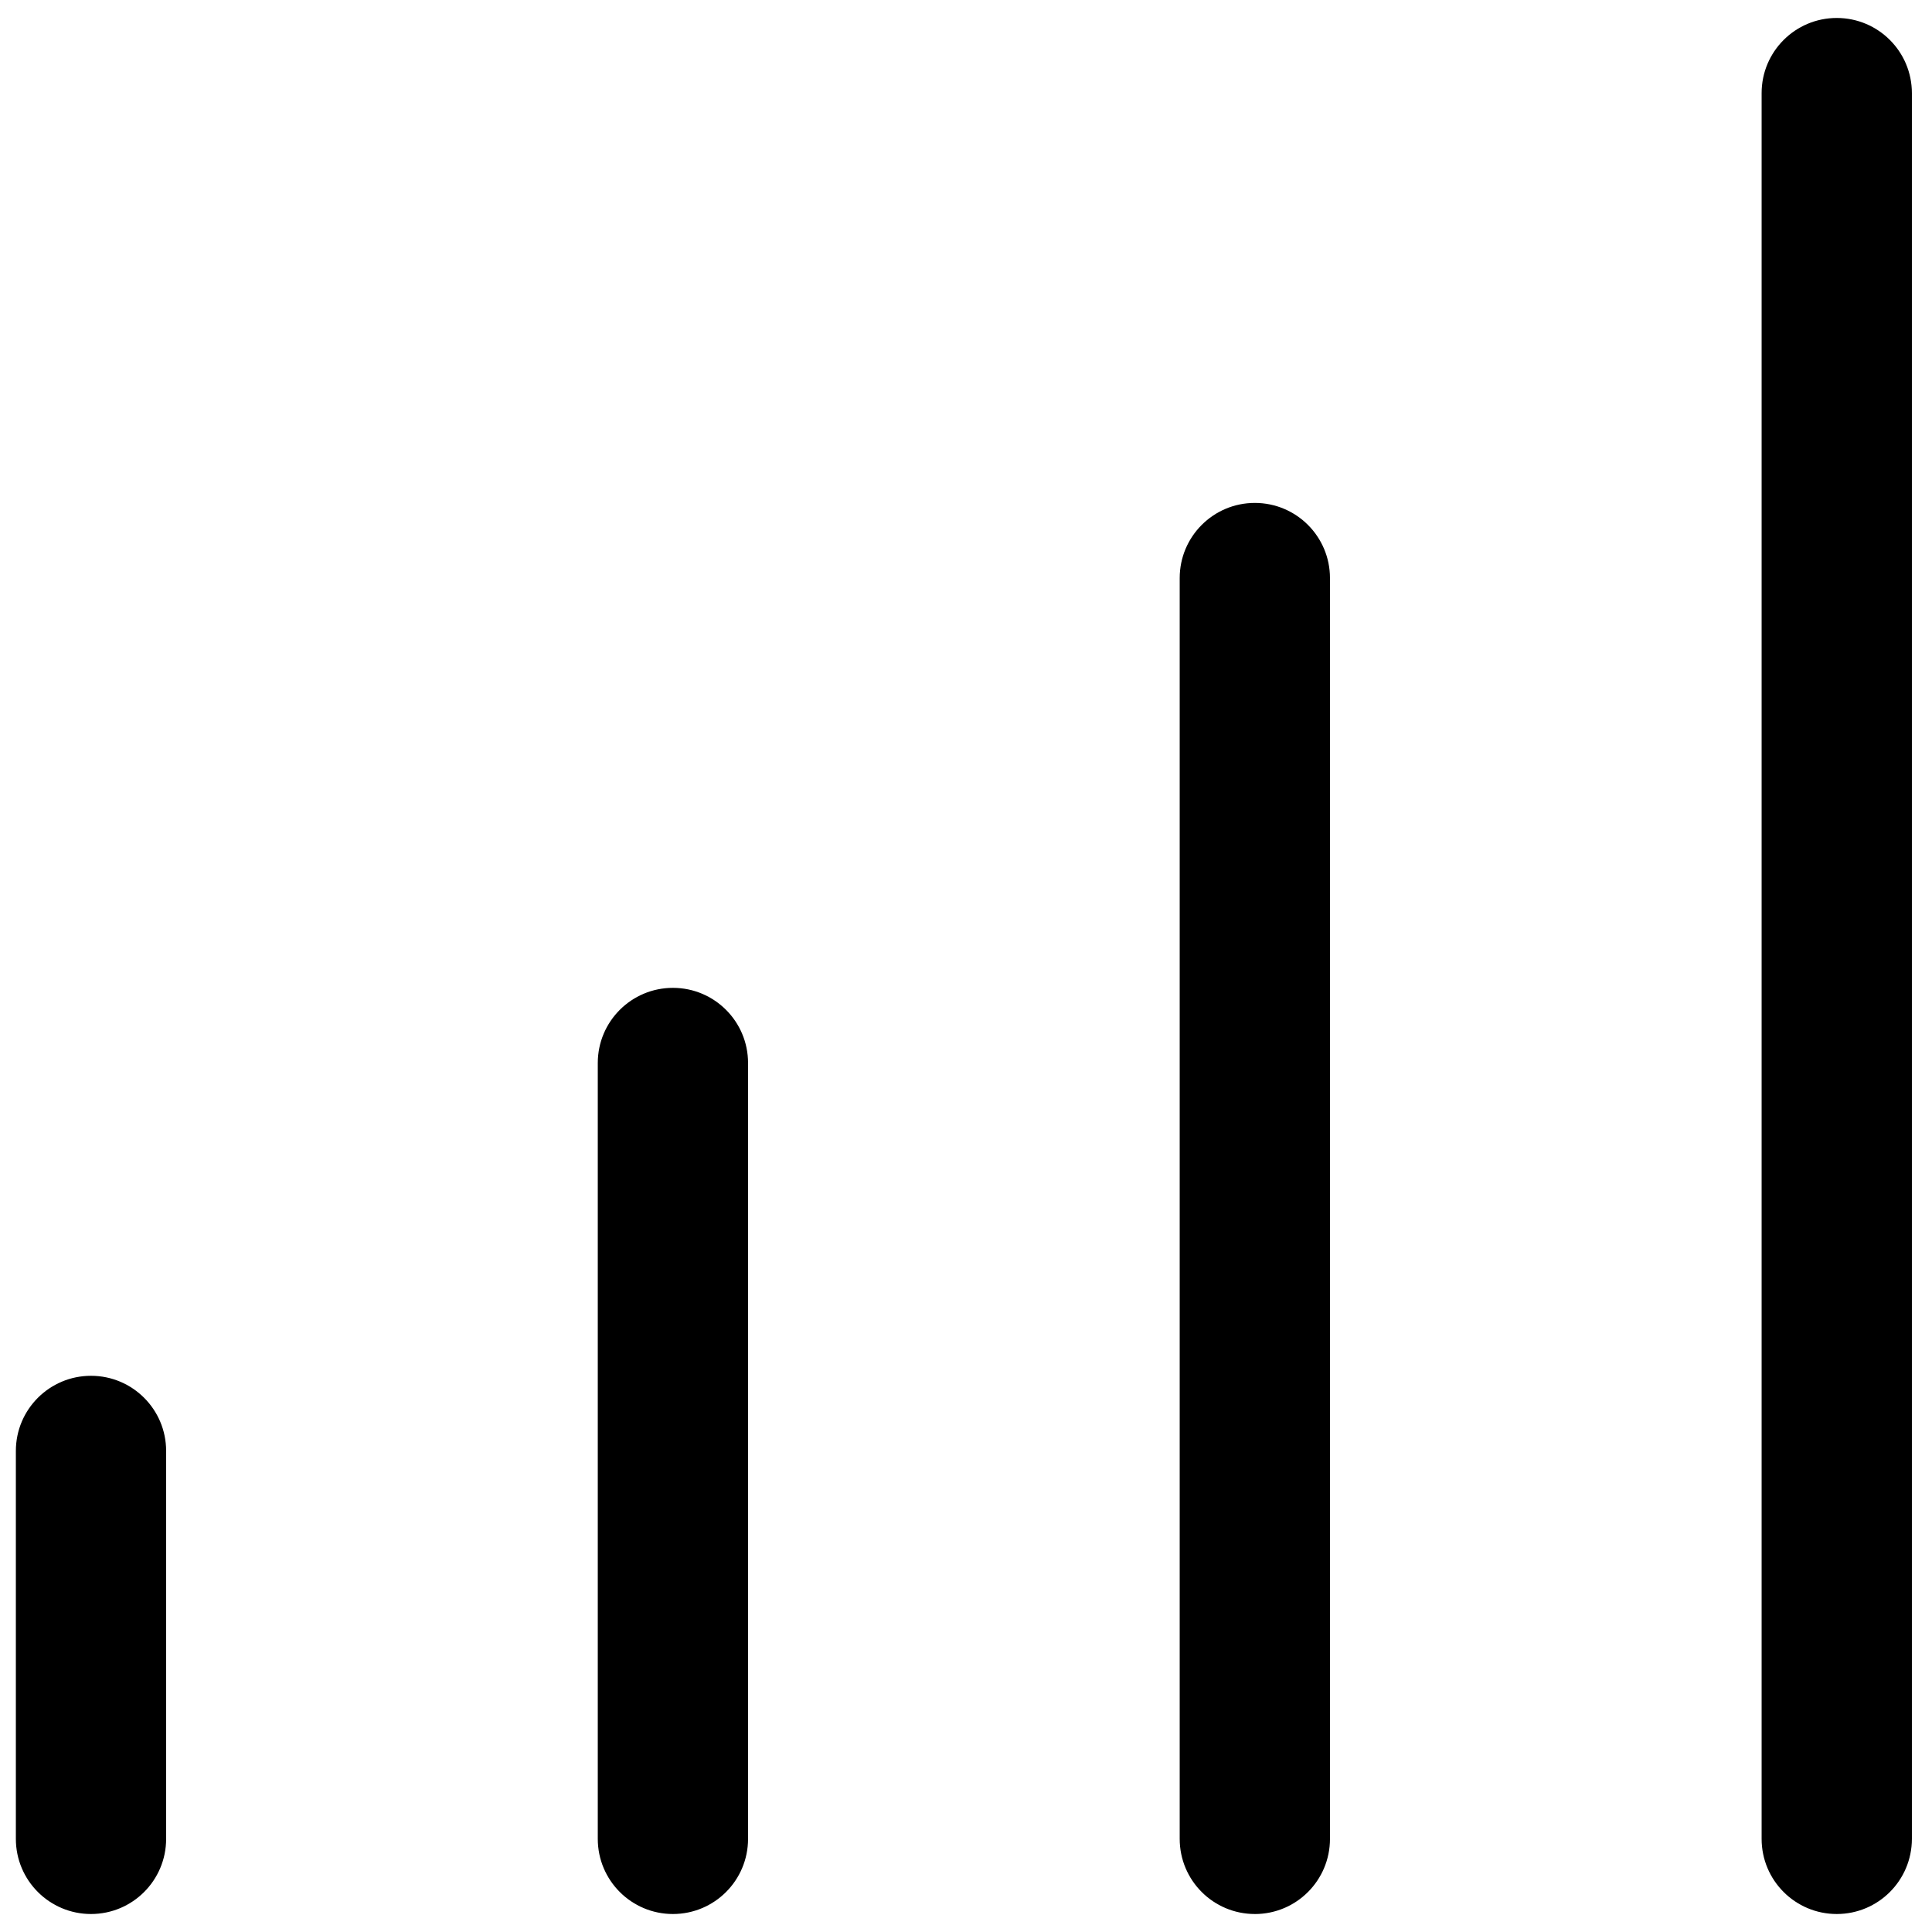 <?xml version="1.0" encoding="UTF-8"?>
<svg id="_Слой_2" data-name="Слой 2" xmlns="http://www.w3.org/2000/svg" xmlns:xlink="http://www.w3.org/1999/xlink" viewBox="0 0 900 900">
  <defs>
    <style>
      .cls-1 {
        clip-path: url(#clippath);
      }

      .cls-2 {
        fill: none;
      }

      .cls-3 {
        fill: #1d1d1b;
      }
    </style>
    <clipPath id="clippath">
      <rect class="cls-2" width="900" height="900"/>
    </clipPath>
  </defs>
  <g id="_Слой_1-2" data-name="Слой 1">
    <g>
      <path d="m855.63,891.62c-19.33,0-35-15.67-35-35V43.37c0-19.33,15.67-35,35-35s35,15.67,35,35v813.25c0,19.33-15.67,35-35,35Zm-271.08,0c-19.33,0-35-15.67-35-35V269.28c0-19.33,15.67-35,35-35s35,15.67,35,35v587.35c0,19.33-15.67,35-35,35Zm-271.08,0c-19.33,0-35-15.67-35-35v-361.44c0-19.33,15.67-35,35-35s35,15.67,35,35v361.44c0,19.33-15.67,35-35,35Zm-271.08,0c-19.33,0-35-15.67-35-35v-180.72c0-19.33,15.67-35,35-35s35,15.67,35,35v180.72c0,19.33-15.67,35-35,35Z"/>
    </g>
  </g>
</svg>
